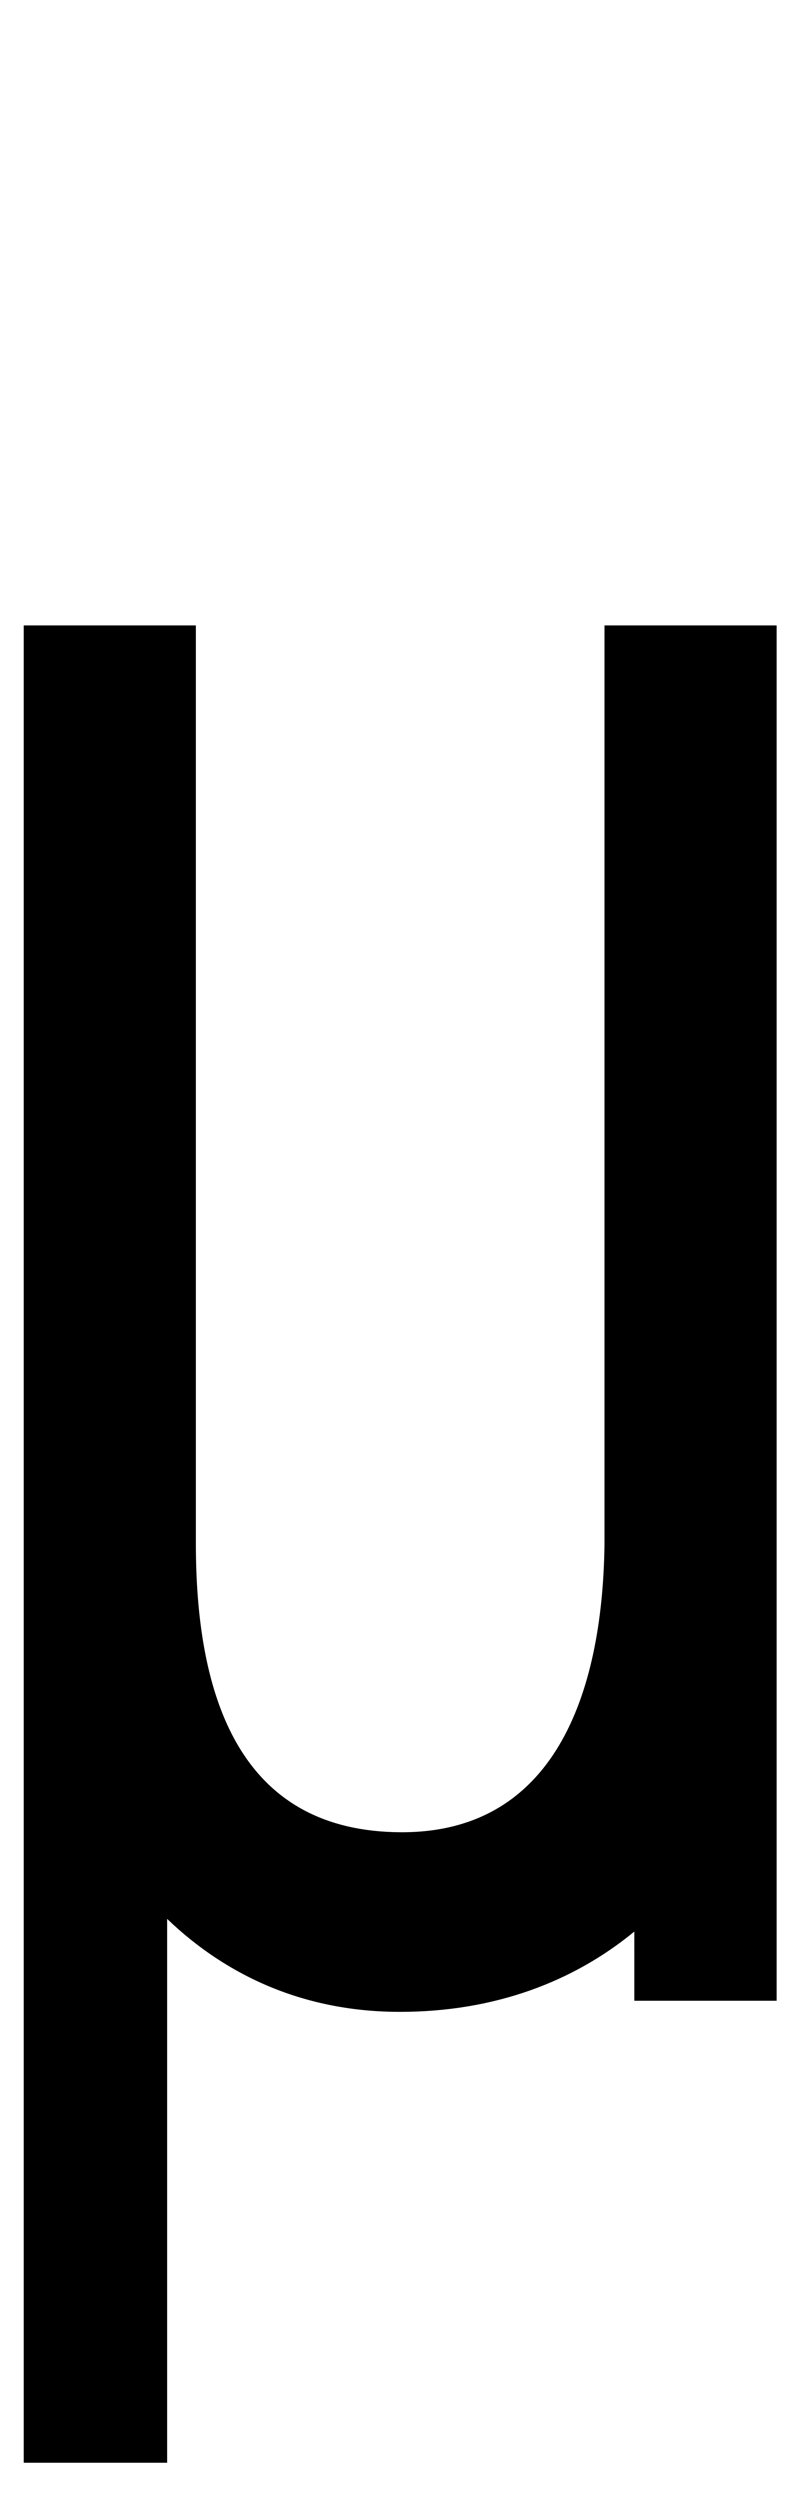 <?xml version="1.0" encoding="UTF-8" standalone="no"?>
<svg
   version="1.1"
   width="32"
   height="100"
   id="svg4460"
   sodipodi:docname="u00b5-micro.svg"
   inkscape:version="1.2.2 (732a01da63, 2022-12-09)"
   xmlns:inkscape="http://www.inkscape.org/namespaces/inkscape"
   xmlns:sodipodi="http://sodipodi.sourceforge.net/DTD/sodipodi-0.dtd"
   xmlns="http://www.w3.org/2000/svg"
   xmlns:svg="http://www.w3.org/2000/svg"
   xmlns:rdf="http://www.w3.org/1999/02/22-rdf-syntax-ns#"
   xmlns:cc="http://creativecommons.org/ns#"
   xmlns:dc="http://purl.org/dc/elements/1.1/">
  <sodipodi:namedview
     pagecolor="#ffffff"
     bordercolor="#666666"
     borderopacity="1"
     objecttolerance="10"
     gridtolerance="10"
     guidetolerance="10"
     inkscape:pageopacity="0"
     inkscape:pageshadow="2"
     inkscape:window-width="1920"
     inkscape:window-height="1009"
     id="namedview11"
     showgrid="true"
     inkscape:zoom="5.6568545"
     inkscape:cx="-20.682872"
     inkscape:cy="29.698483"
     inkscape:window-x="-8"
     inkscape:window-y="-8"
     inkscape:window-maximized="1"
     inkscape:current-layer="text985"
     inkscape:document-rotation="0"
     inkscape:pagecheckerboard="0"
     showguides="true"
     inkscape:guide-bbox="true"
     inkscape:showpageshadow="0"
     inkscape:deskcolor="#d1d1d1">
    <inkscape:grid
       type="xygrid"
       id="grid823"
       originx="0"
       originy="0" />
    <sodipodi:guide
       position="0,86"
       orientation="66,0"
       id="guide957"
       inkscape:locked="false" />
    <sodipodi:guide
       position="0,20"
       orientation="0,50"
       id="guide959"
       inkscape:locked="false" />
    <sodipodi:guide
       position="50,20"
       orientation="-66,0"
       id="guide961"
       inkscape:locked="false" />
    <sodipodi:guide
       position="50,86"
       orientation="0,-50"
       id="guide963"
       inkscape:locked="false" />
    <sodipodi:guide
       position="9,64.33"
       orientation="8.539,0"
       id="guide1517"
       inkscape:locked="false" />
    <sodipodi:guide
       position="9,55.791"
       orientation="0,26.228"
       id="guide1519"
       inkscape:locked="false" />
    <sodipodi:guide
       position="35,93.437"
       orientation="-8.539,0"
       id="guide1521"
       inkscape:locked="false" />
    <sodipodi:guide
       position="35.228,64.33"
       orientation="0,-26.228"
       id="guide1523"
       inkscape:locked="false" />
  </sodipodi:namedview>
  <defs
     id="defs4462" />
  <g
     aria-label="C"
     id="text3215"
     style="font-size:32px;line-height:1.25"
     transform="translate(-37.75,-4)">
    <g
       aria-label="A"
       id="text5282"
       transform="matrix(1.629,0,0,2.829,-41.003,-68.777)">
      <g
         aria-label="µ"
         transform="scale(1.318,0.759)"
         id="text985"
         style="font-weight:bold;font-size:22.358px;line-height:1;font-family:'Galeforce BTN';-inkscape-font-specification:'Galeforce BTN Bold';stroke-width:4.004">
        <path
           id="path1037"
           style="font-family:'Caviar Dreams';-inkscape-font-specification:'Caviar Dreams Bold';fill:#000000;stroke-width:8.566"
           d="M 37.122,45.544 V 62.66 79.769 h 2.672 V 69.638 c 1.117,1.073 2.57,1.733 4.34,1.732 1.764,-10e-4 3.233,-0.564 4.364,-1.496 V 71.163 H 51.149 V 45.544 h -9.1e-4 -2.649 -0.557 v 17.116 c -0.037,2.83 -0.959,5.384 -3.807,5.364 -2.849,-0.02 -3.803,-2.282 -3.806,-5.364 V 45.544 h -0.534 z" />
      </g>
    </g>
  </g>
</svg>
